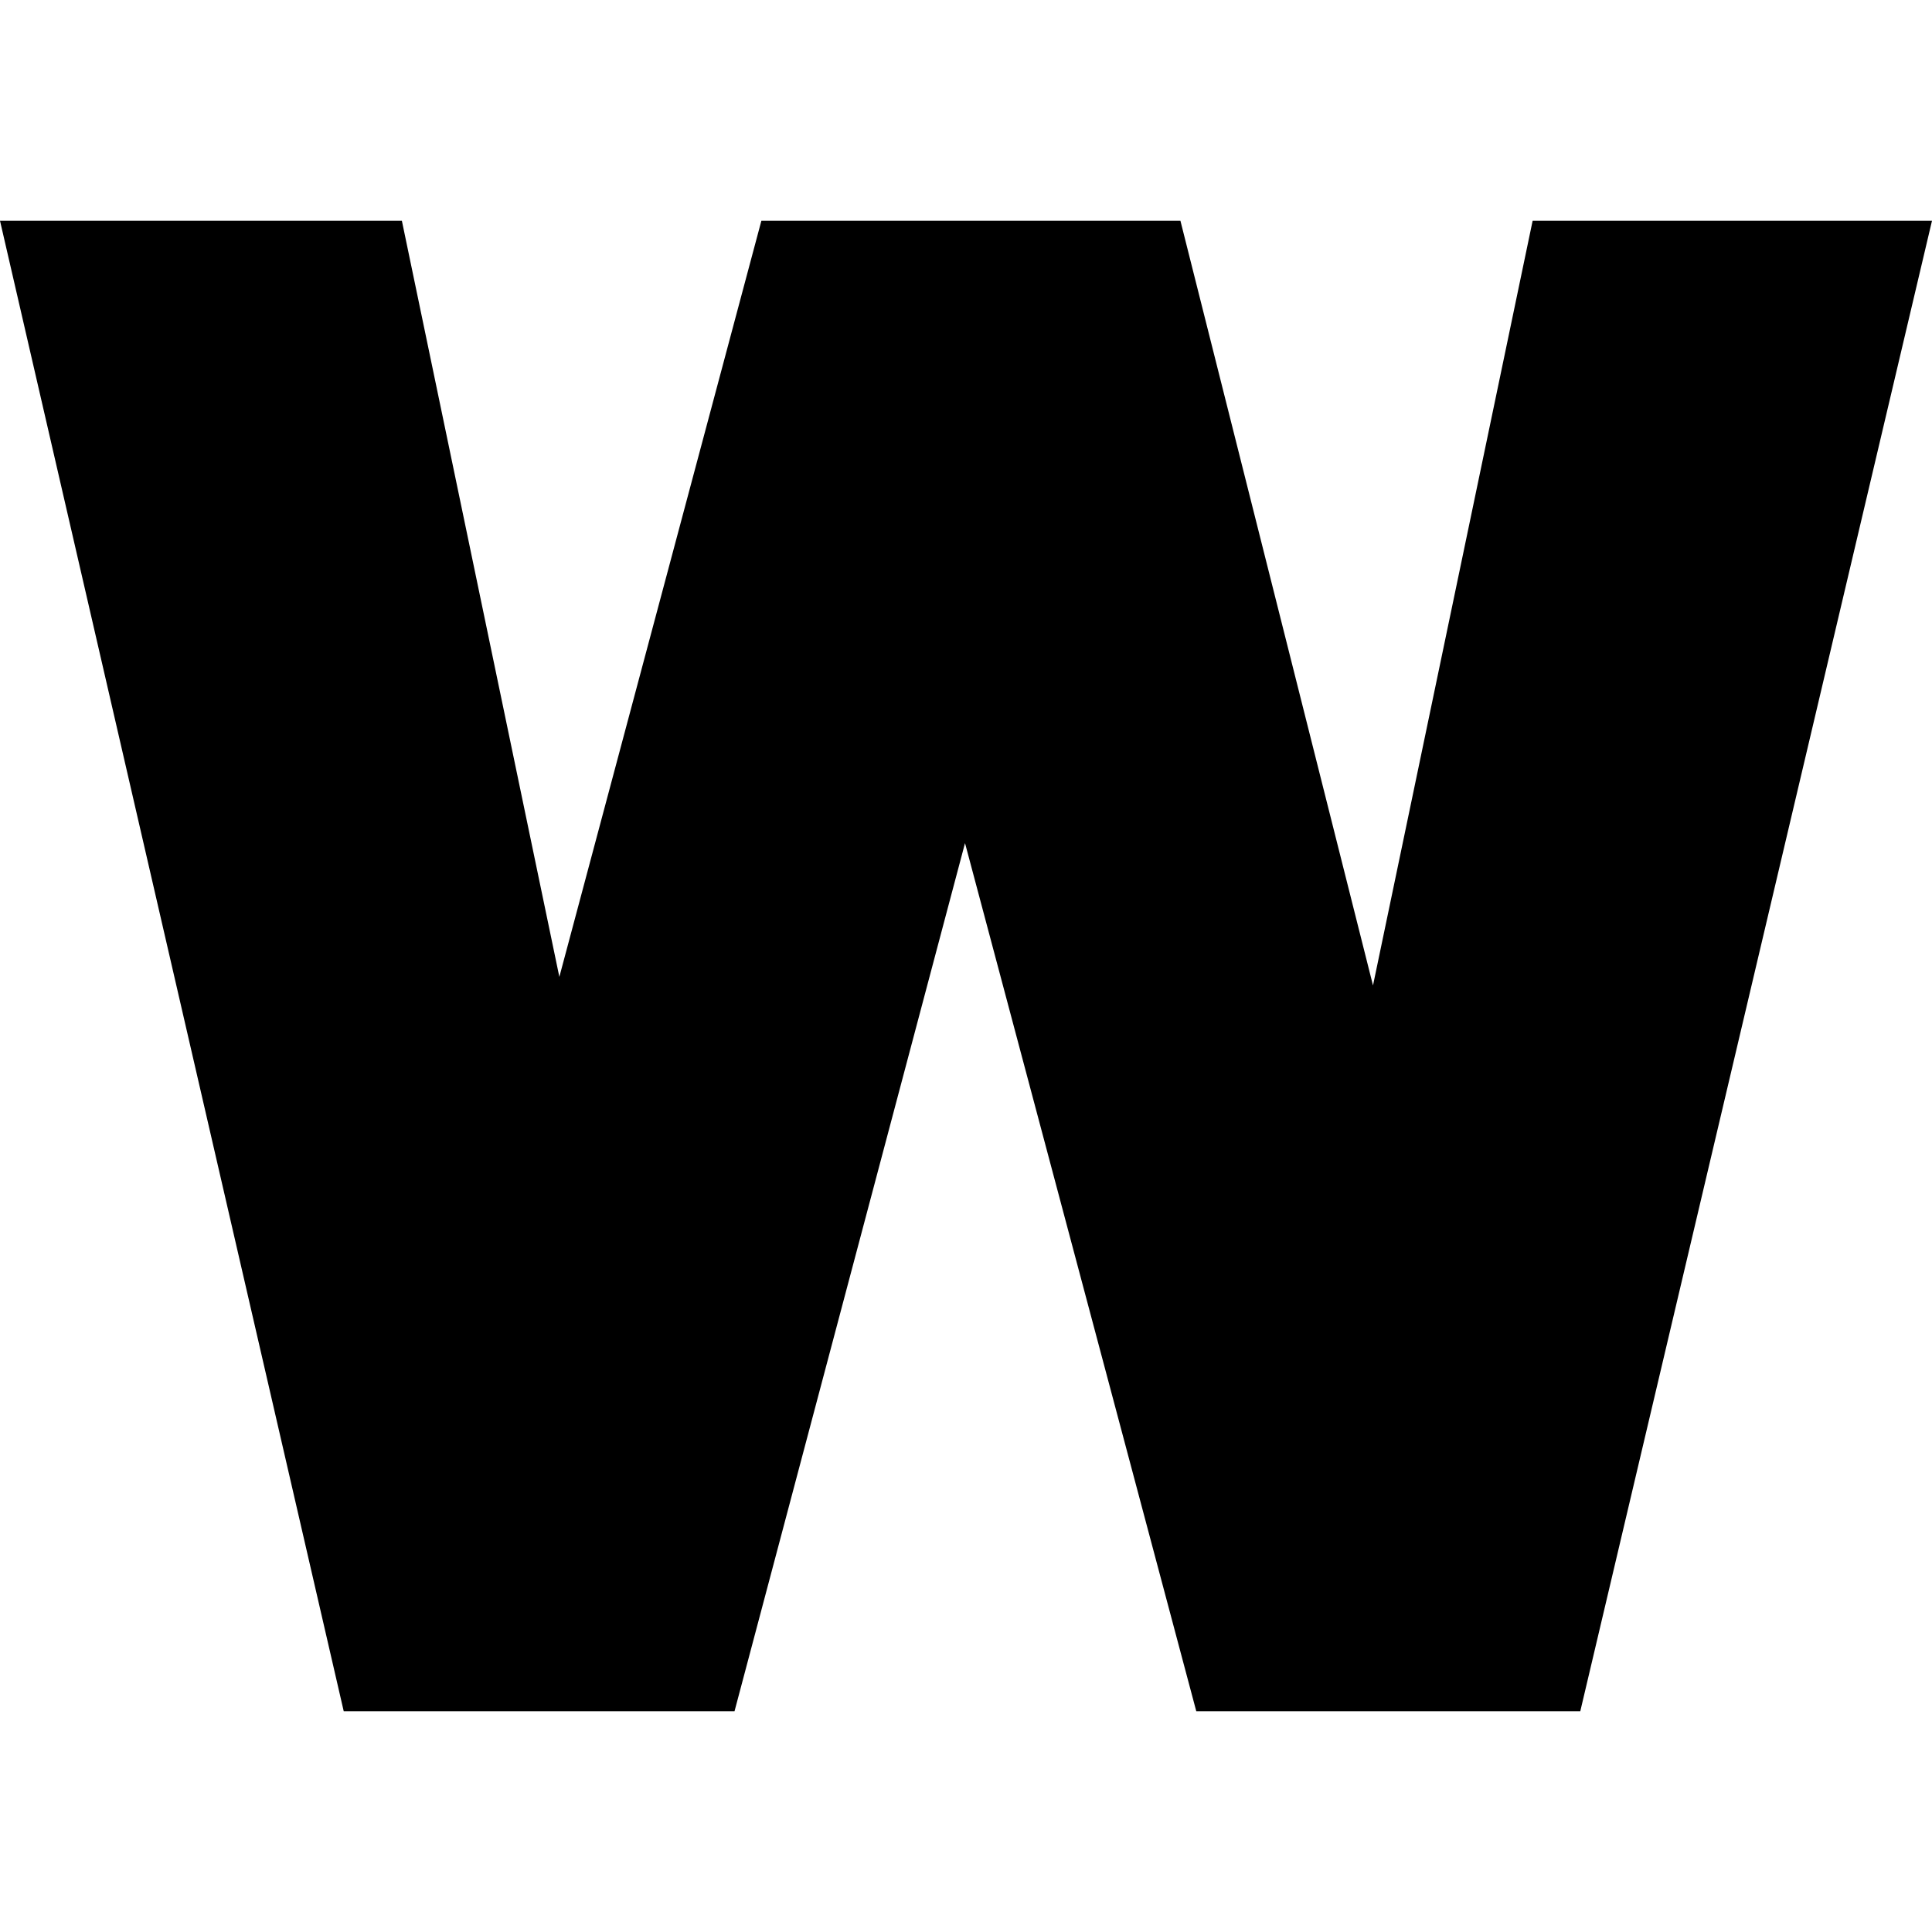 <svg height="512" width="512" xmlns="http://www.w3.org/2000/svg"><path d="M363.859 261.151L312.824 58.5h-111.05l-53.54 200.381L106.501 58.5H0l91.091 395h103.564l61.084-230.068L317.028 453.5h101.763L512 58.5H406.164z"/></svg>